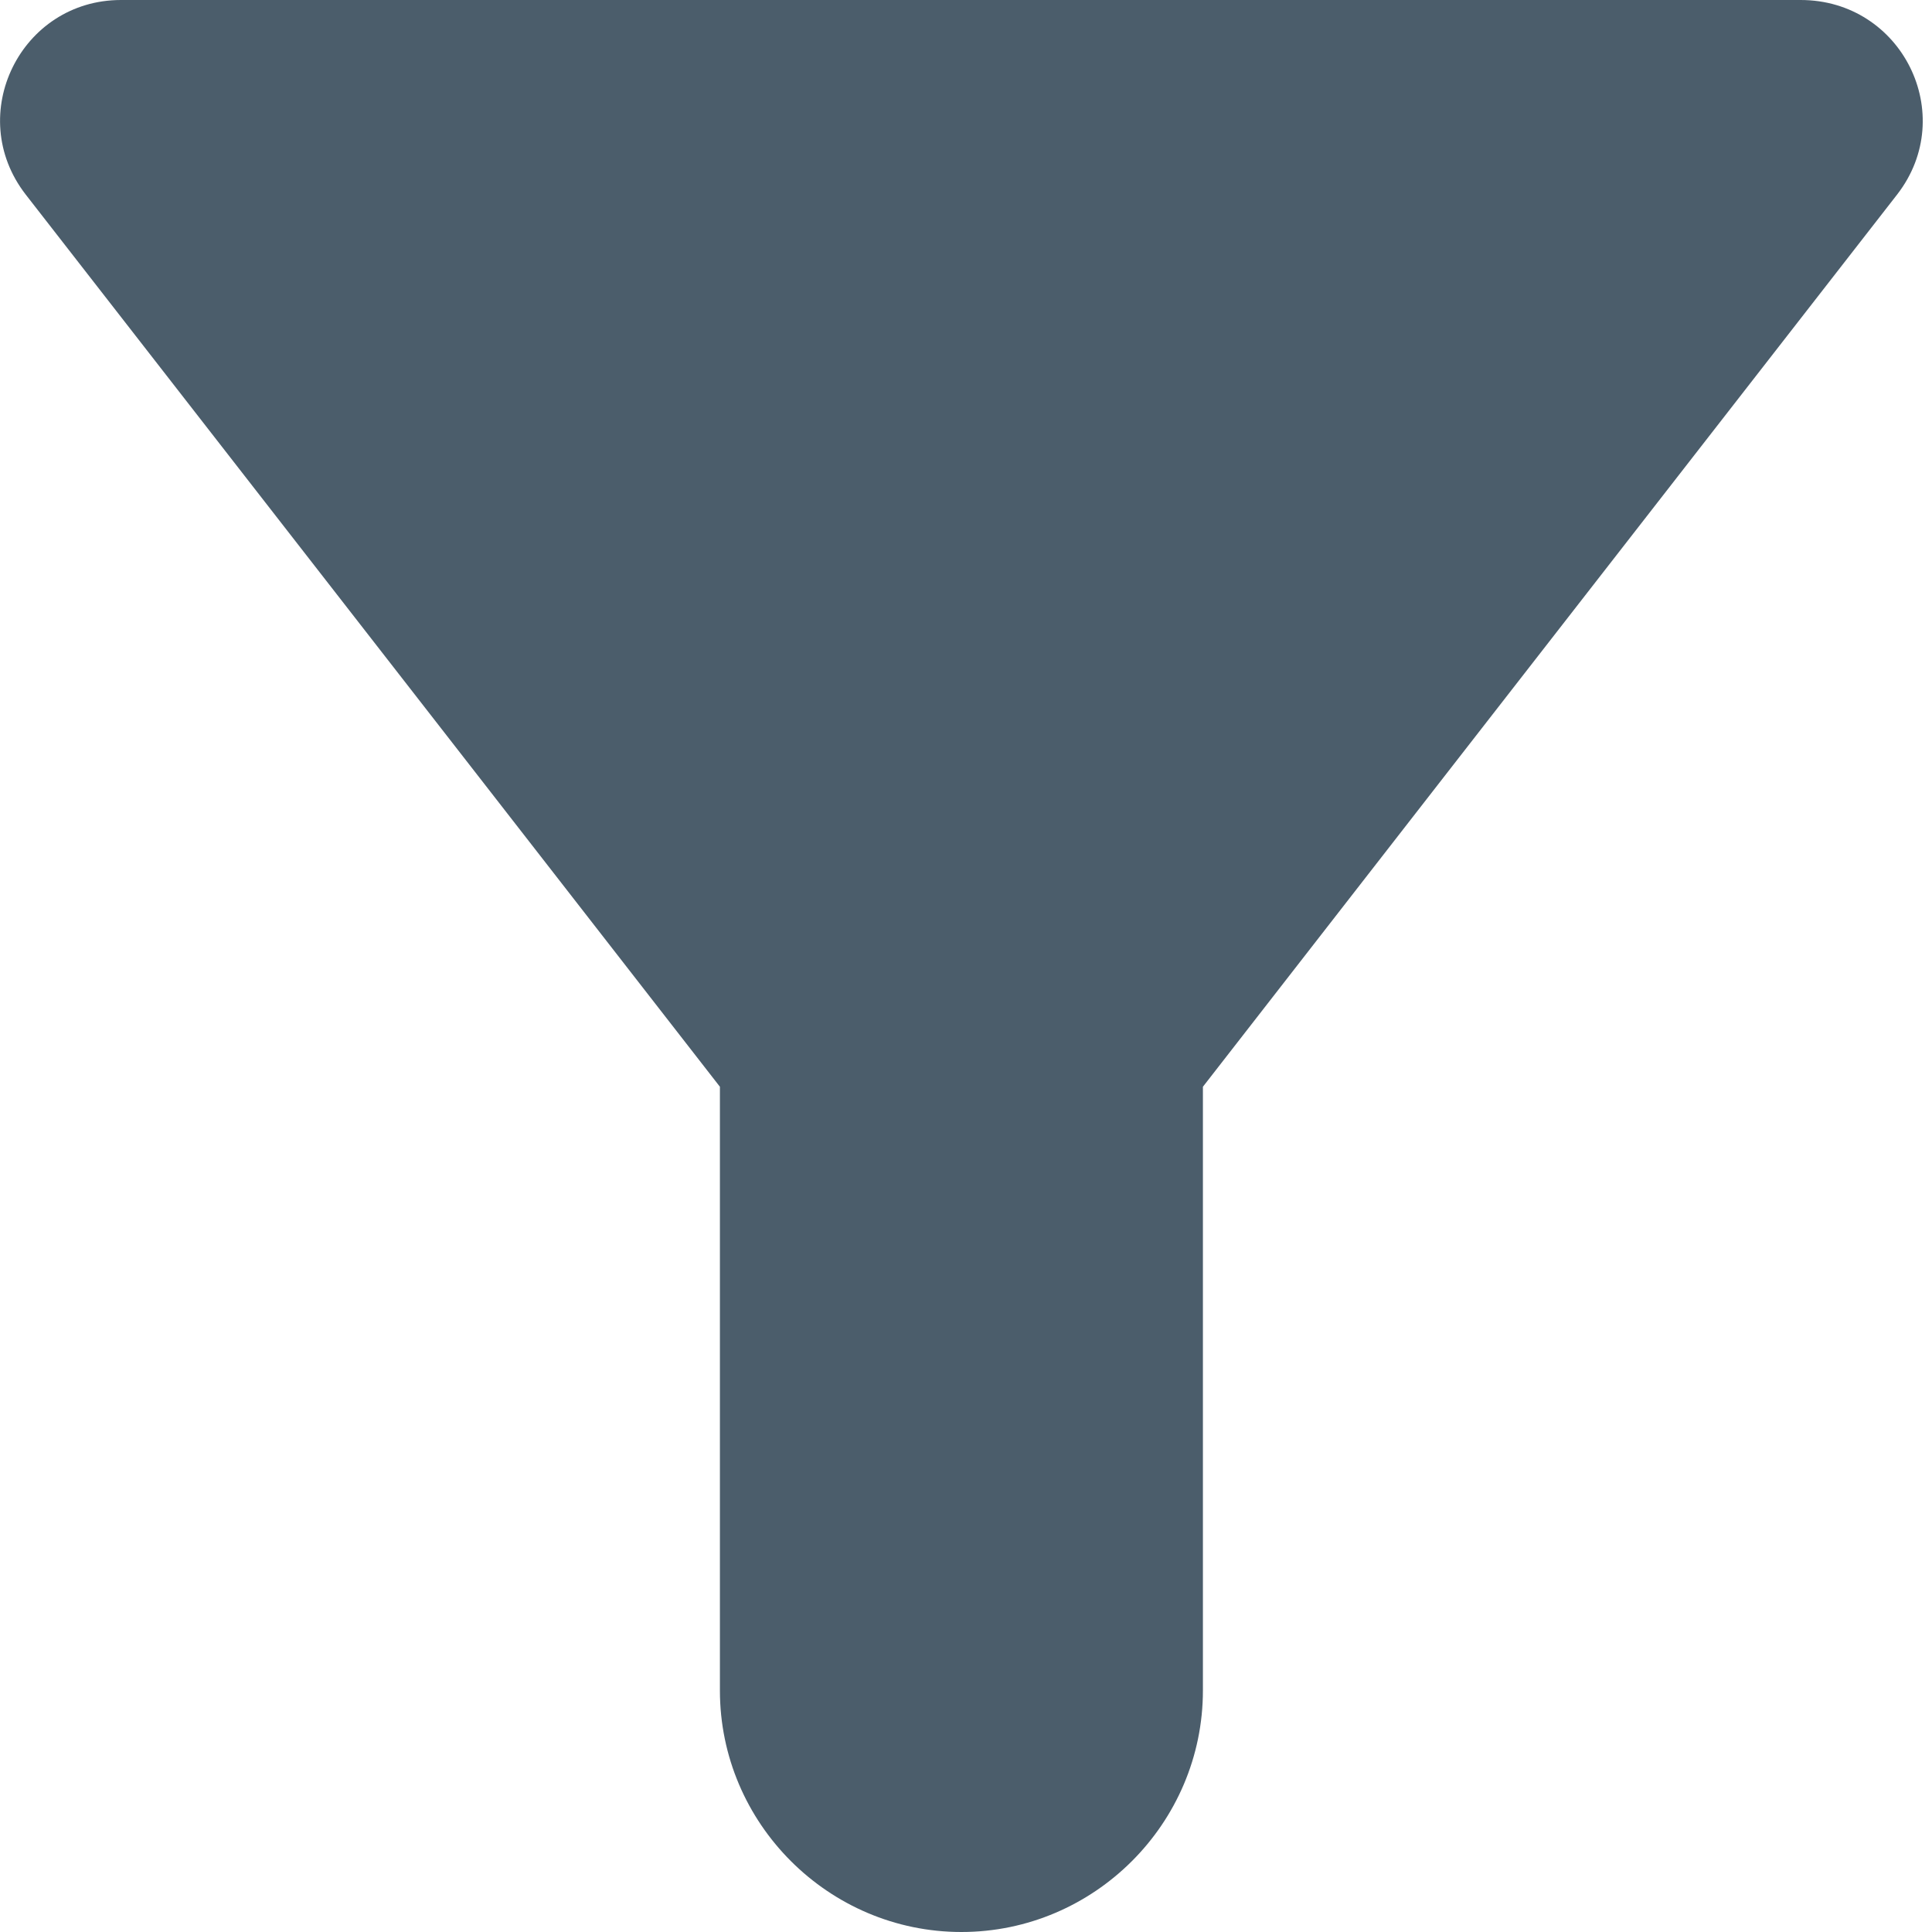 <svg width="16" height="16" viewBox="0 0 16 16" fill="none" xmlns="http://www.w3.org/2000/svg">
<path d="M0.212 1.61C2.532 4.59 5.962 9 5.962 9V14C5.962 15.1 6.862 16 7.962 16C9.062 16 9.962 15.1 9.962 14V9C9.962 9 13.392 4.59 15.712 1.61C16.222 0.95 15.752 0 14.912 0H1.002C0.172 0 -0.298 0.95 0.212 1.61Z" fill="#4B5D6B"/>
</svg>
